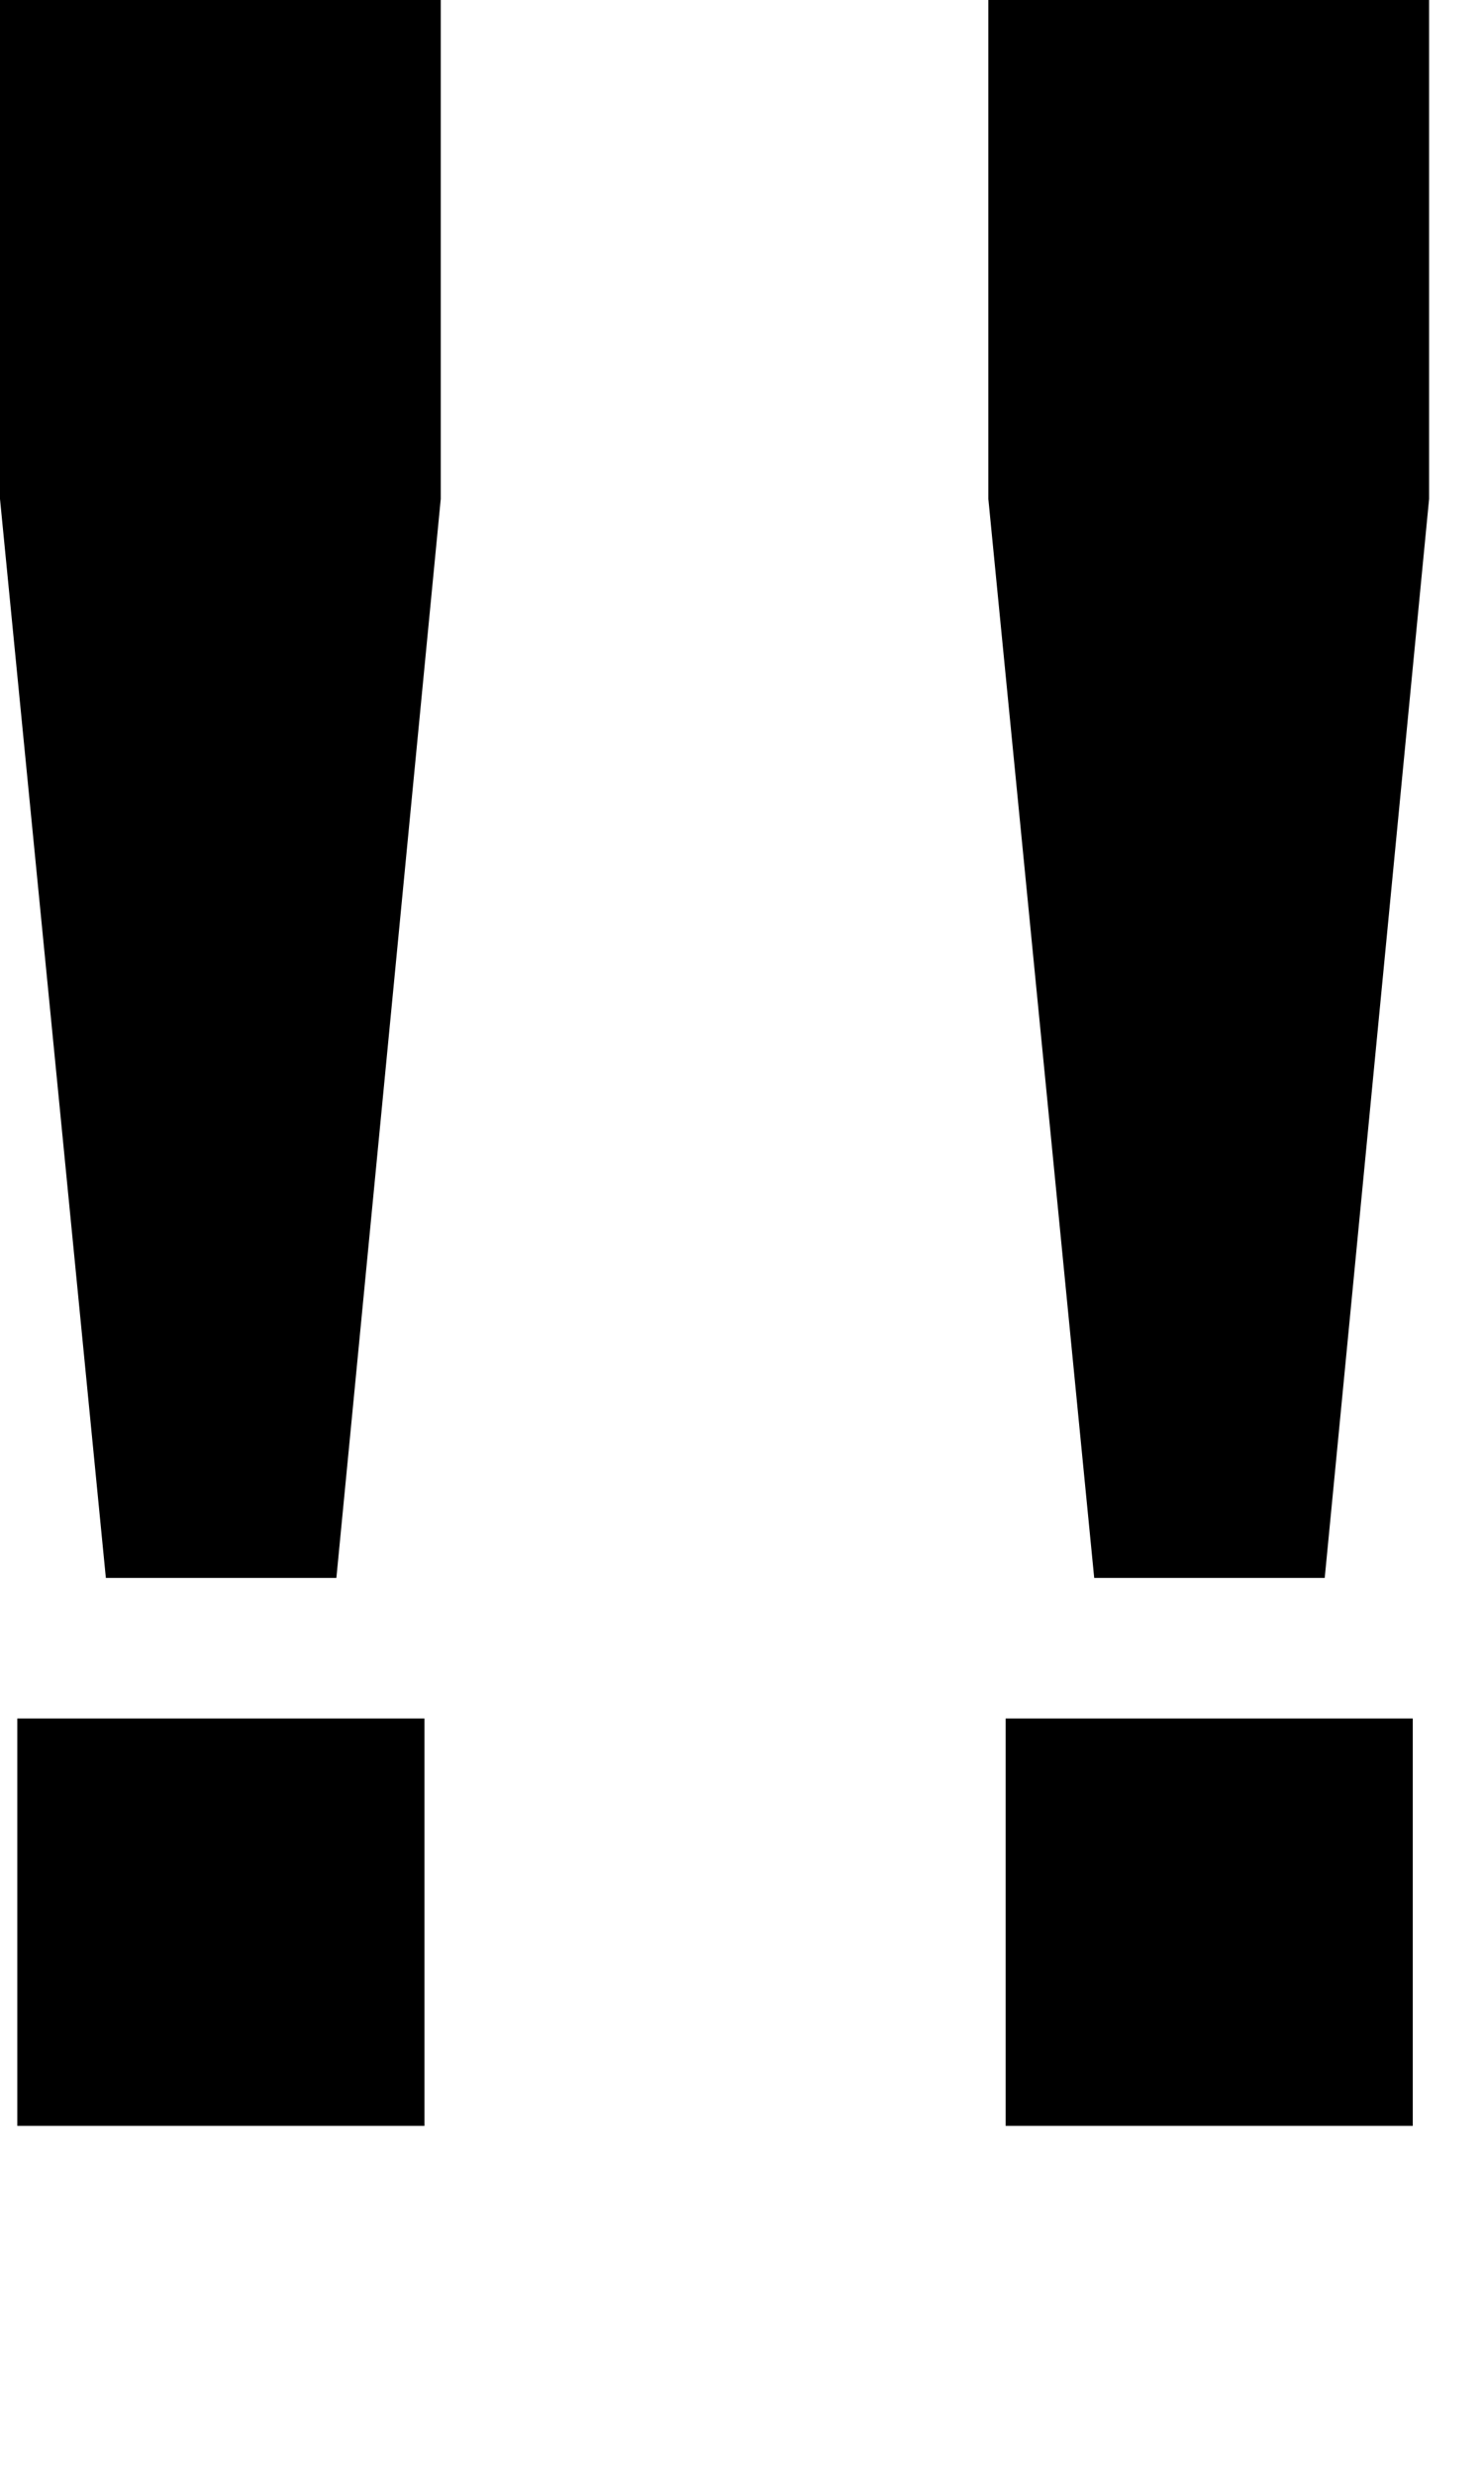 <?xml version="1.0" encoding="UTF-8"?>
<svg width="3px" height="5px" viewBox="0 0 3 5" version="1.1" xmlns="http://www.w3.org/2000/svg" xmlns:xlink="http://www.w3.org/1999/xlink">
    <!-- Generator: Sketch 58 (84663) - https://sketch.com -->
    <title>VU</title>
    <desc>Created with Sketch.</desc>
    <g id="VU" stroke="none" stroke-width="1" fill="none" fill-rule="evenodd">
        <g id="Group-6" fill="#000000" fill-rule="nonzero">
            <path d="M0.214,3.188 L0,1.008 L0,0 L0.891,0 L0.891,1.008 L0.68,3.188 L0.214,3.188 Z M0.035,4.295 L0.035,3.472 L0.858,3.472 L0.858,4.295 L0.035,4.295 Z M2.212,3.188 L1.998,1.008 L1.998,0 L2.889,0 L2.889,1.008 L2.678,3.188 L2.212,3.188 Z M2.033,4.295 L2.033,3.472 L2.856,3.472 L2.856,4.295 L2.033,4.295 Z" id="!!"></path>
        </g>
    </g>
</svg>